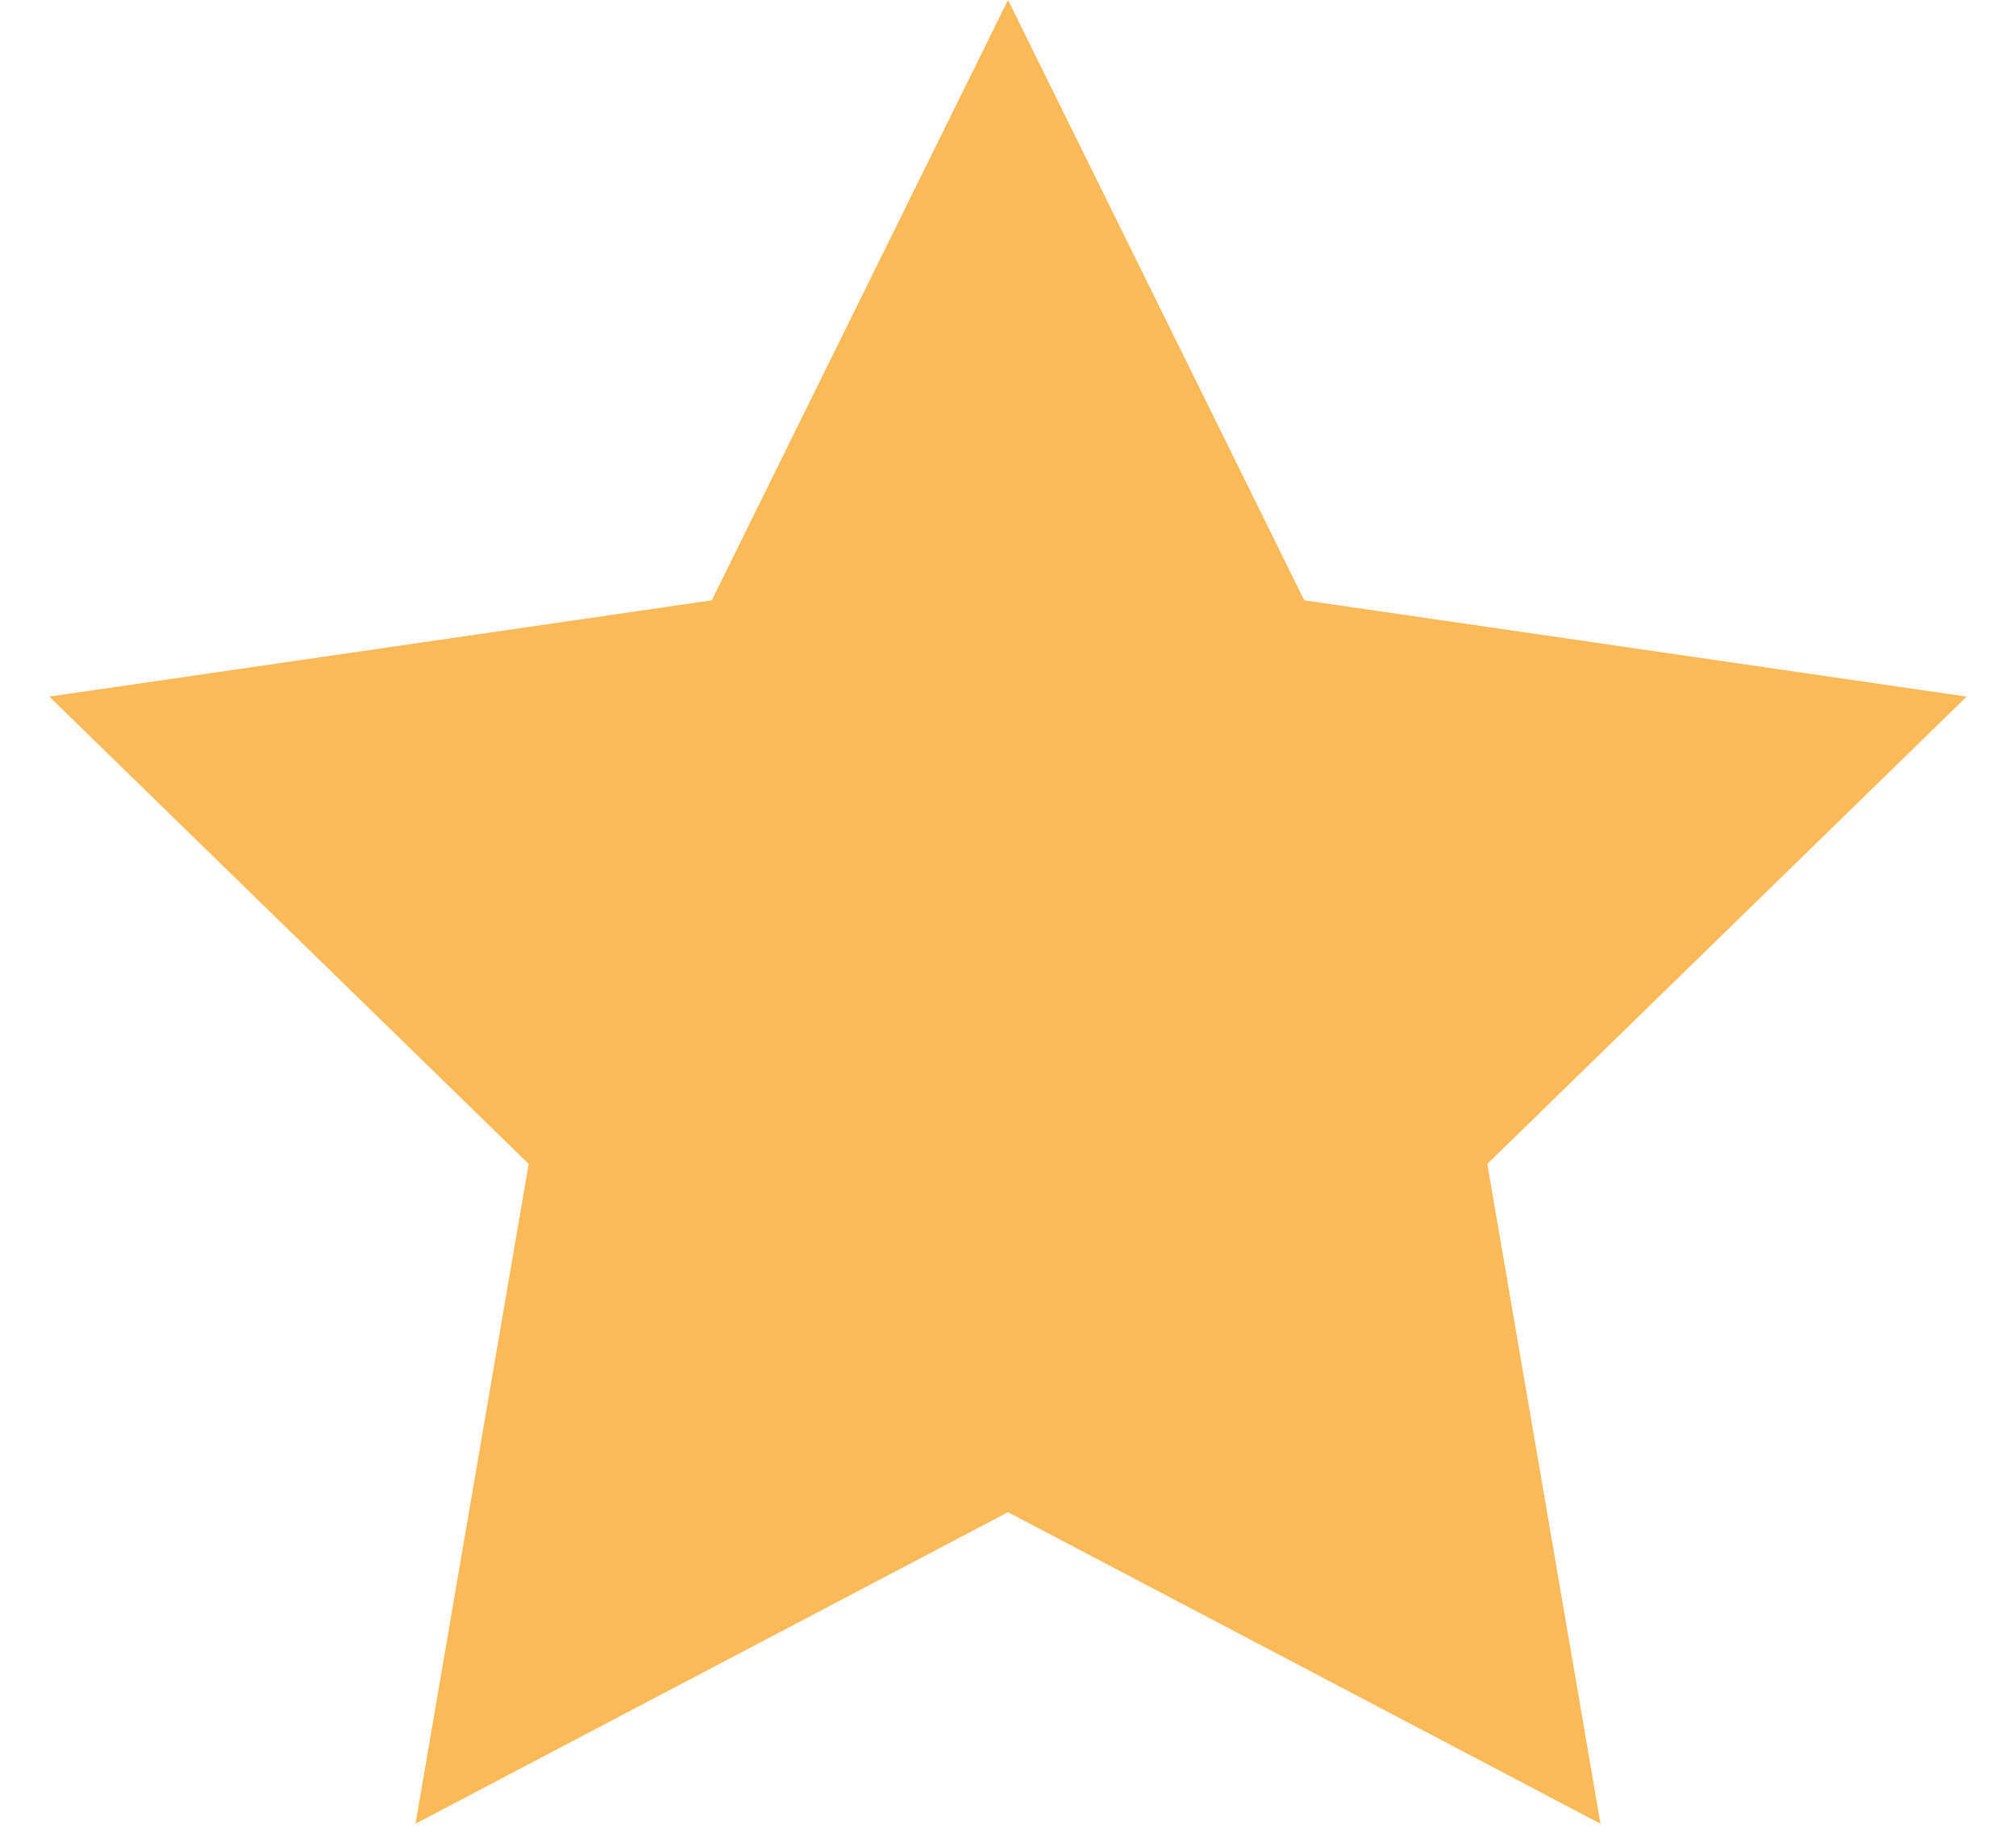 <svg width="34" height="31" viewBox="0 0 34 31" fill="none" xmlns="http://www.w3.org/2000/svg">
<path fill-rule="evenodd" clip-rule="evenodd" d="M17 25.5L7.008 30.753L8.916 19.627L0.832 11.747L12.004 10.123L17 0L21.996 10.123L33.168 11.747L25.084 19.627L26.992 30.753L17 25.5Z" fill="#FABA58"/>
</svg>
